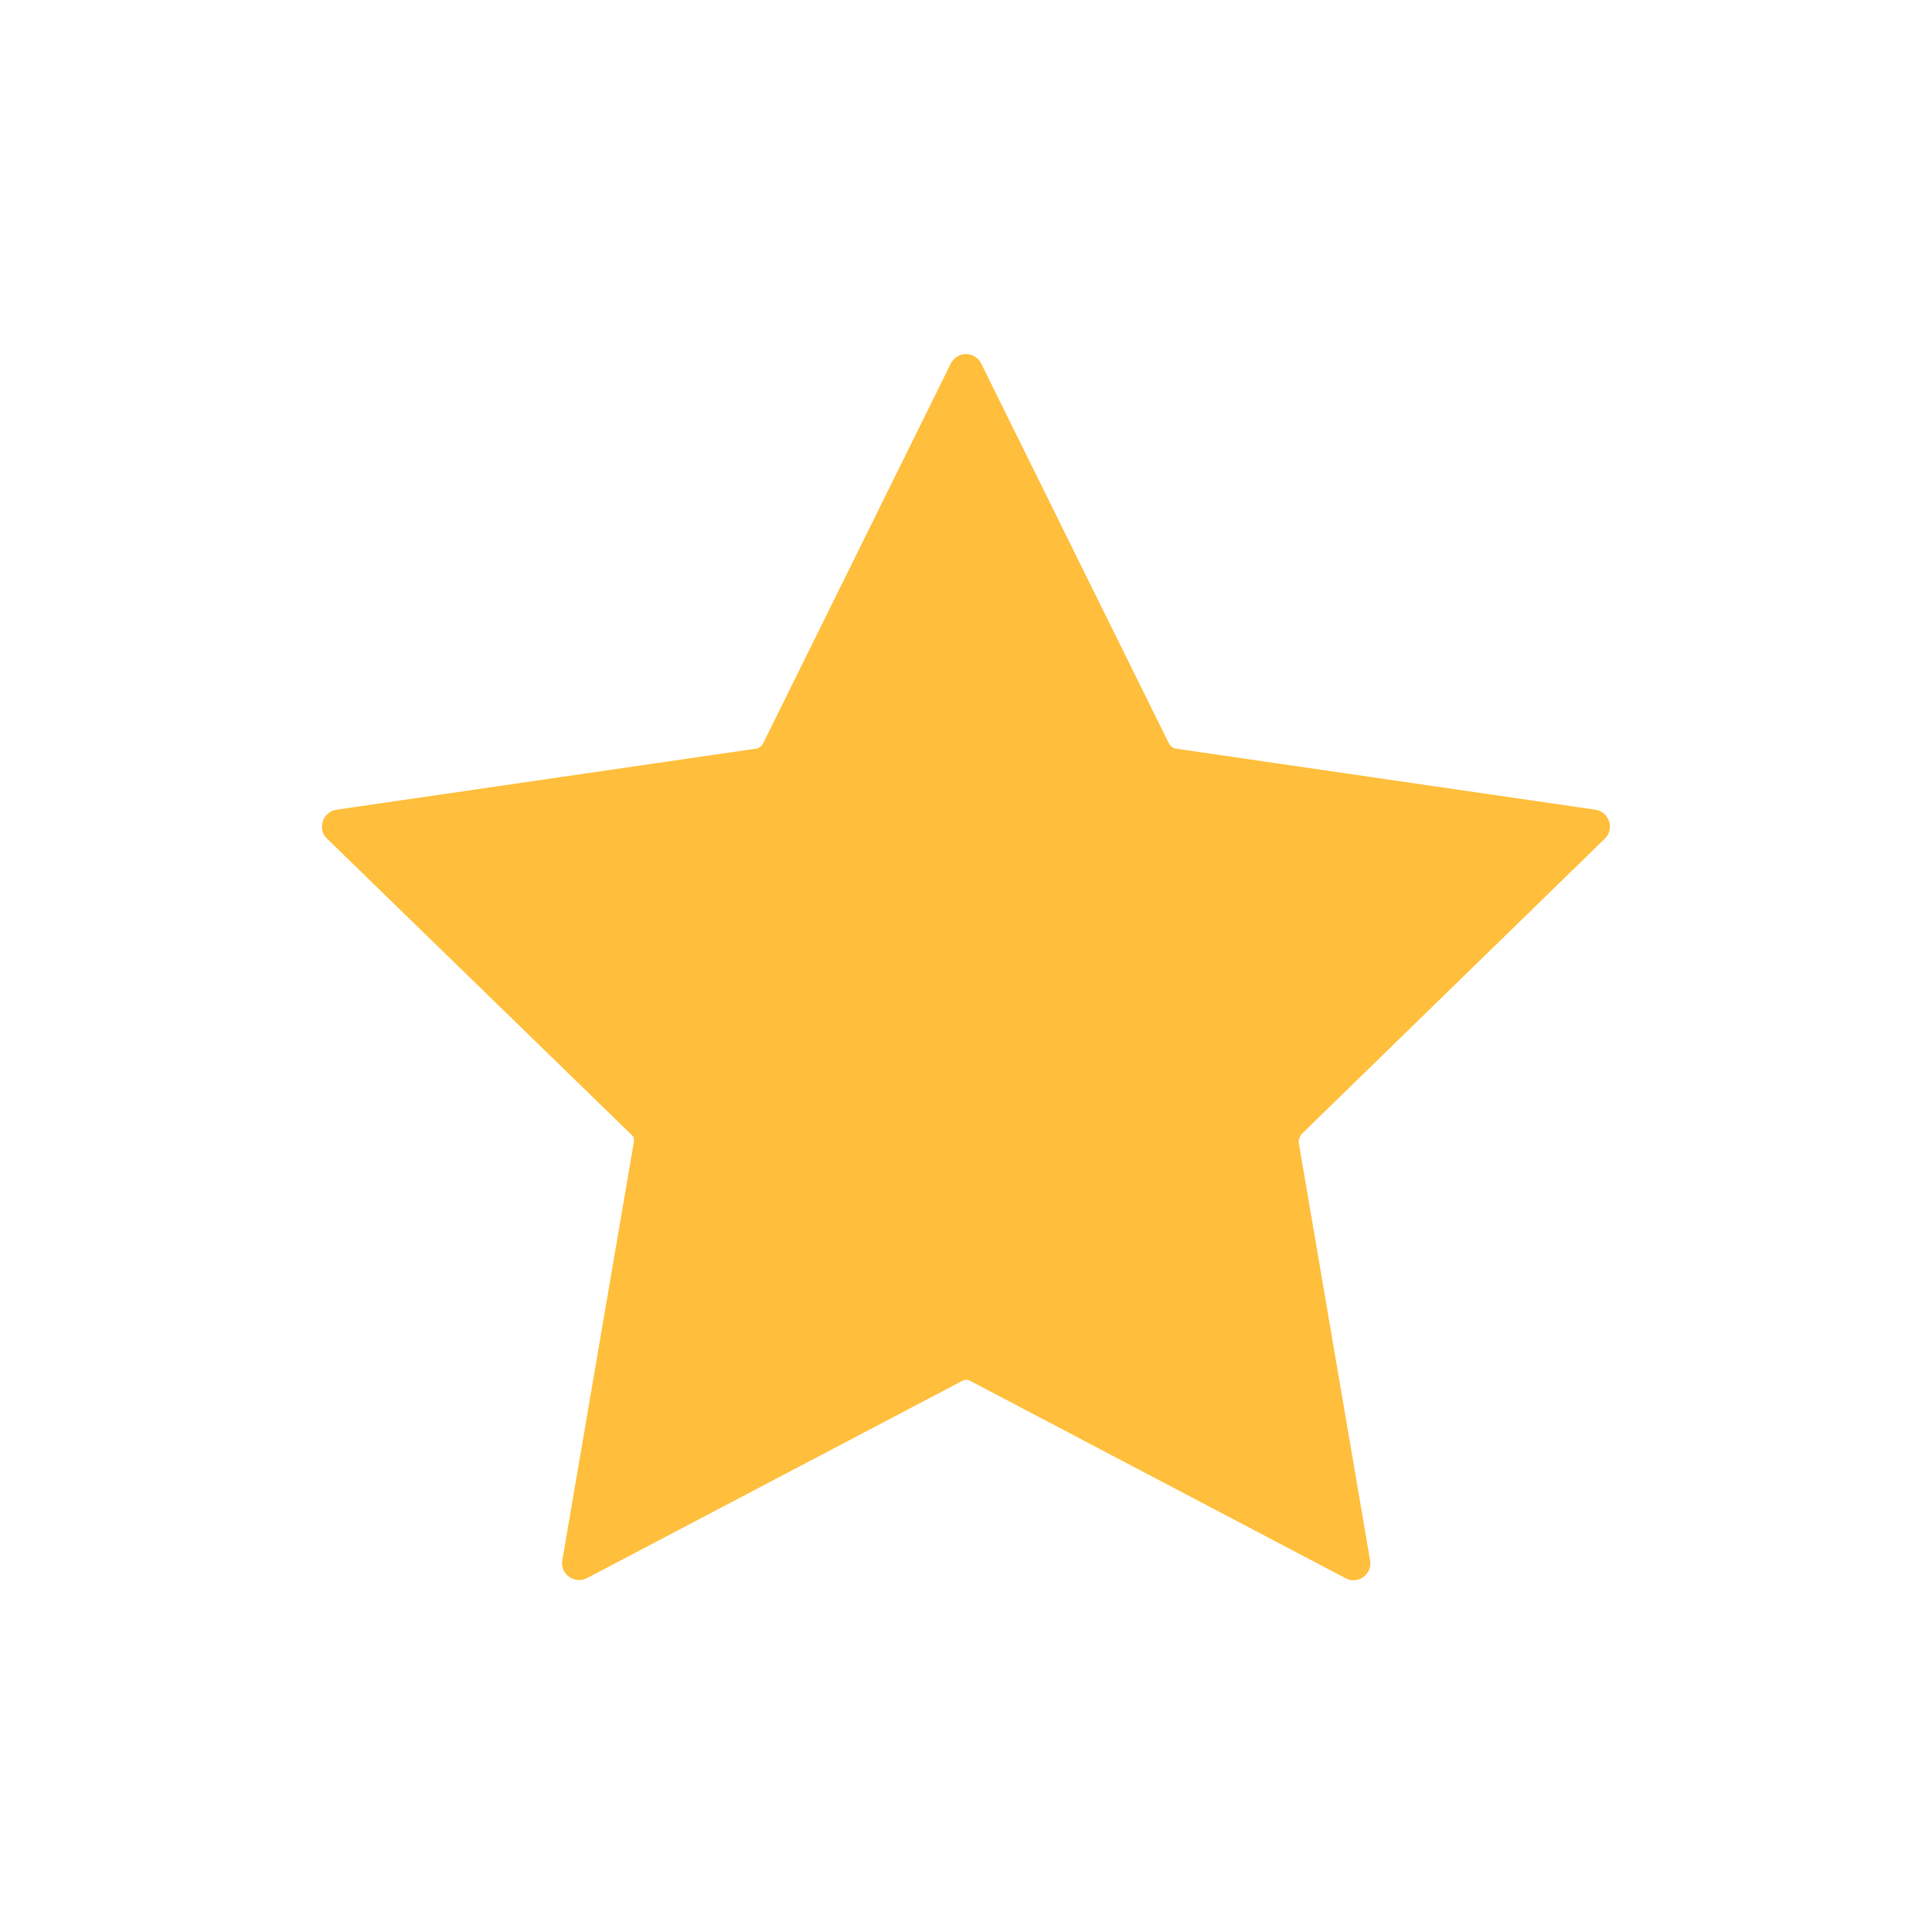 <svg width="20" height="20" viewBox="0 0 20 20" fill="none" xmlns="http://www.w3.org/2000/svg">
<path d="M10.158 3.765L12.102 7.699C12.117 7.724 12.143 7.745 12.173 7.75L16.515 8.382C16.658 8.403 16.719 8.581 16.612 8.683L13.469 11.745C13.469 11.745 13.438 11.796 13.444 11.826L14.183 16.153C14.209 16.296 14.056 16.408 13.928 16.337L10.046 14.296C10.02 14.28 9.984 14.28 9.959 14.296L6.076 16.337C5.949 16.403 5.796 16.296 5.821 16.153L6.561 11.826C6.566 11.796 6.561 11.765 6.535 11.745L3.387 8.683C3.28 8.581 3.341 8.403 3.484 8.382L7.826 7.75C7.857 7.75 7.882 7.724 7.898 7.699L9.842 3.765C9.908 3.632 10.091 3.632 10.158 3.765Z" fill="#FFBF3C"/>
</svg>
